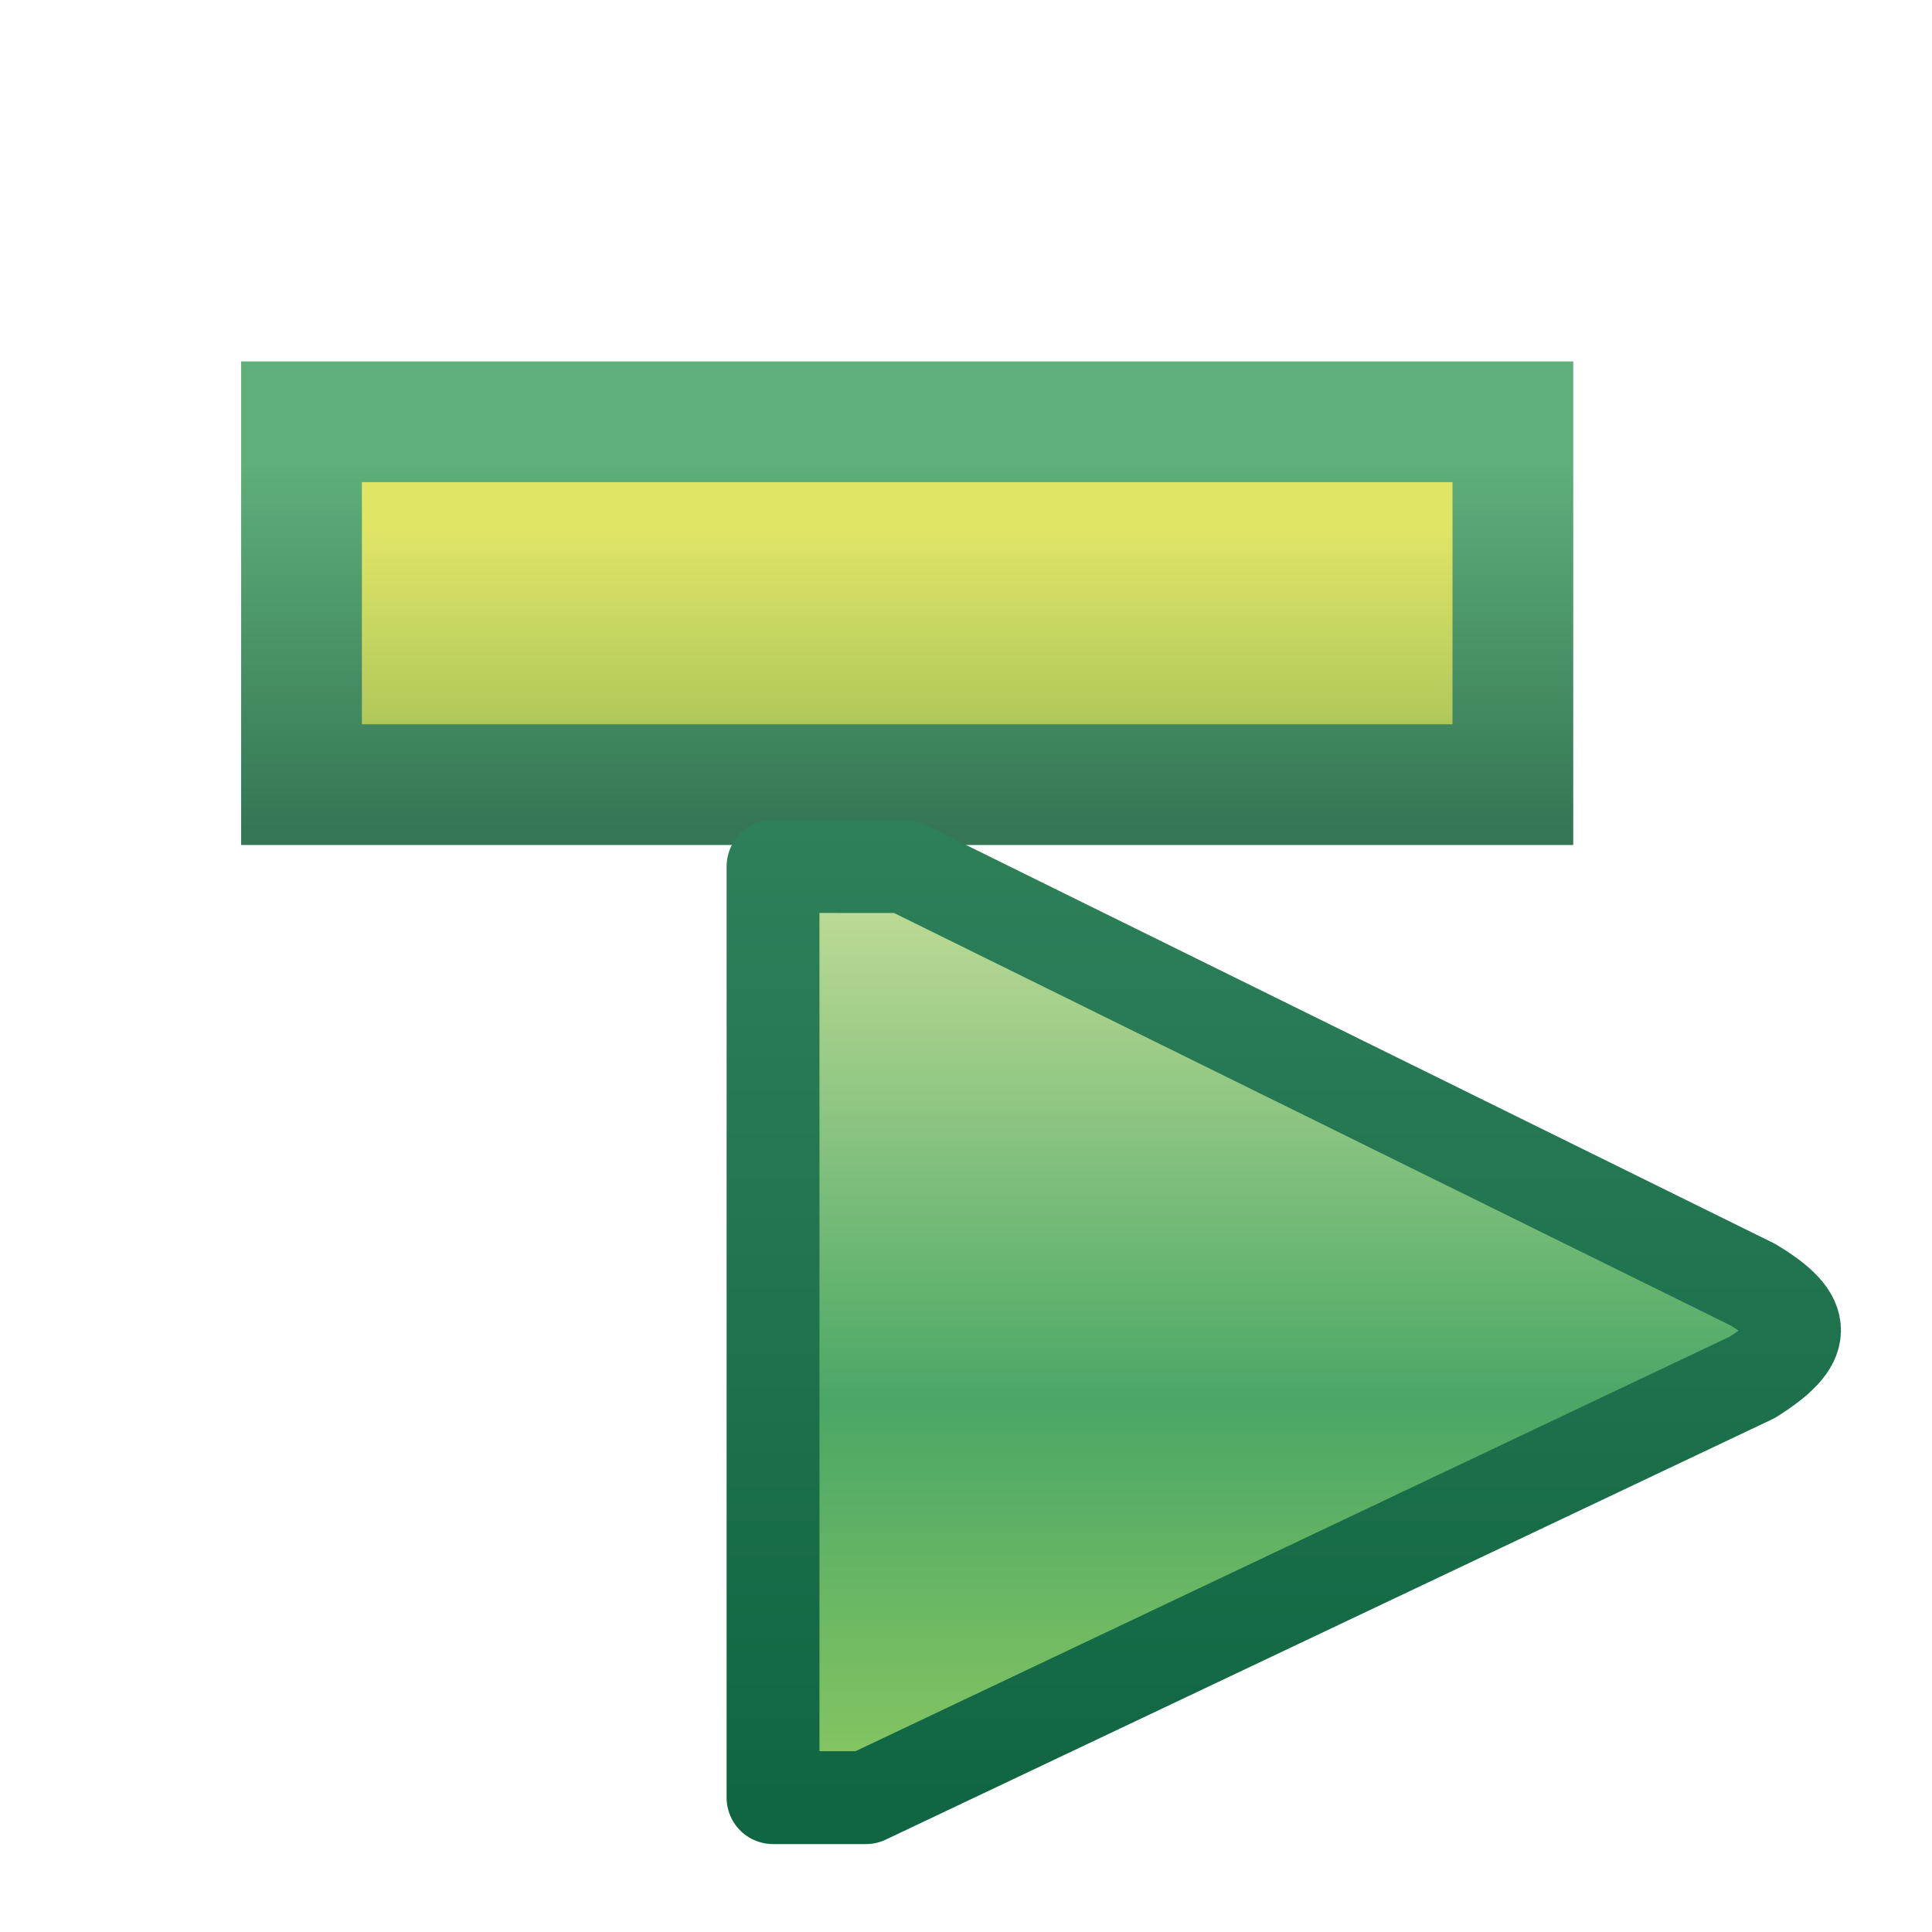 <svg xmlns="http://www.w3.org/2000/svg" xmlns:svg="http://www.w3.org/2000/svg" xmlns:xlink="http://www.w3.org/1999/xlink" id="svg2" width="16" height="16" version="1.1"><defs id="defs4"><linearGradient id="linearGradient5996" x1="23.117" x2="23.117" y1="1032.83" y2="1034.914" gradientTransform="translate(0,6.419)" gradientUnits="userSpaceOnUse" xlink:href="#linearGradient5990"/><linearGradient id="linearGradient5990"><stop id="stop5992" offset="0" stop-color="#e0e566" stop-opacity="1"/><stop id="stop5994" offset="1" stop-color="#a6c259" stop-opacity="1"/></linearGradient><linearGradient id="linearGradient6004" x1="29.027" x2="29.027" y1="1032.191" y2="1035.502" gradientTransform="translate(0,6.419)" gradientUnits="userSpaceOnUse" xlink:href="#linearGradient5998"/><linearGradient id="linearGradient5998"><stop id="stop6000" offset="0" stop-color="#5fb07b" stop-opacity="1"/><stop id="stop6002" offset="1" stop-color="#357654" stop-opacity="1"/></linearGradient><linearGradient id="linearGradient4744" x1="-13.937" x2="-13.937" y1="1049.958" y2="1040.053" gradientTransform="translate(20,0)" gradientUnits="userSpaceOnUse" xlink:href="#linearGradient4738"/><linearGradient id="linearGradient4738"><stop id="stop4740" offset="0" stop-color="#8cc861" stop-opacity="1"/><stop id="stop4746" offset=".438" stop-color="#4aa766" stop-opacity="1"/><stop id="stop4742" offset="1" stop-color="#c2dd97" stop-opacity="1"/></linearGradient><linearGradient id="linearGradient4747" x1="11.063" x2="11.063" y1="1038.55" y2="1049.912" gradientTransform="translate(-1.315,0)" gradientUnits="userSpaceOnUse" xlink:href="#linearGradient4741"/><linearGradient id="linearGradient4741"><stop id="stop4743" offset="0" stop-color="#30825a" stop-opacity="1"/><stop id="stop4745" offset="1" stop-color="#106643" stop-opacity="1"/></linearGradient><linearGradient id="linearGradient5242" x1="23.117" x2="23.117" y1="1032.83" y2="1034.914" gradientTransform="matrix(0.935,0,0,0.935,-14.572,75.045)" gradientUnits="userSpaceOnUse" xlink:href="#linearGradient5990"/><linearGradient id="linearGradient5244" x1="29.027" x2="29.027" y1="1032.191" y2="1035.502" gradientTransform="matrix(0.935,0,0,0.935,-14.572,75.045)" gradientUnits="userSpaceOnUse" xlink:href="#linearGradient5998"/></defs><g id="layer1" transform="translate(0,-1036.362)"><rect id="rect5220" width="10.032" height="3.005" x="2.497" y="1039.855" fill="url(#linearGradient5242)" fill-opacity="1" stroke="url(#linearGradient5244)" stroke-dasharray="none" stroke-linecap="butt" stroke-linejoin="miter" stroke-miterlimit="4" stroke-opacity="1" stroke-width="1" display="inline"/><g id="layer1-2" display="inline" transform="matrix(0.769,0,0,0.769,4.481,243.884)"><path id="rect3968" fill="url(#linearGradient4744)" fill-opacity="1" stroke="url(#linearGradient4747)" stroke-dasharray="none" stroke-dashoffset="0" stroke-linecap="round" stroke-linejoin="round" stroke-miterlimit="4" stroke-opacity="1" stroke-width="1" d="m 2.498,1039.862 0,2.028 0,5 0,3 1,0 9.547,-4.527 c 0.592,-0.375 0.618,-0.63 0,-1 l -9.127,-4.5 z"/></g></g></svg>